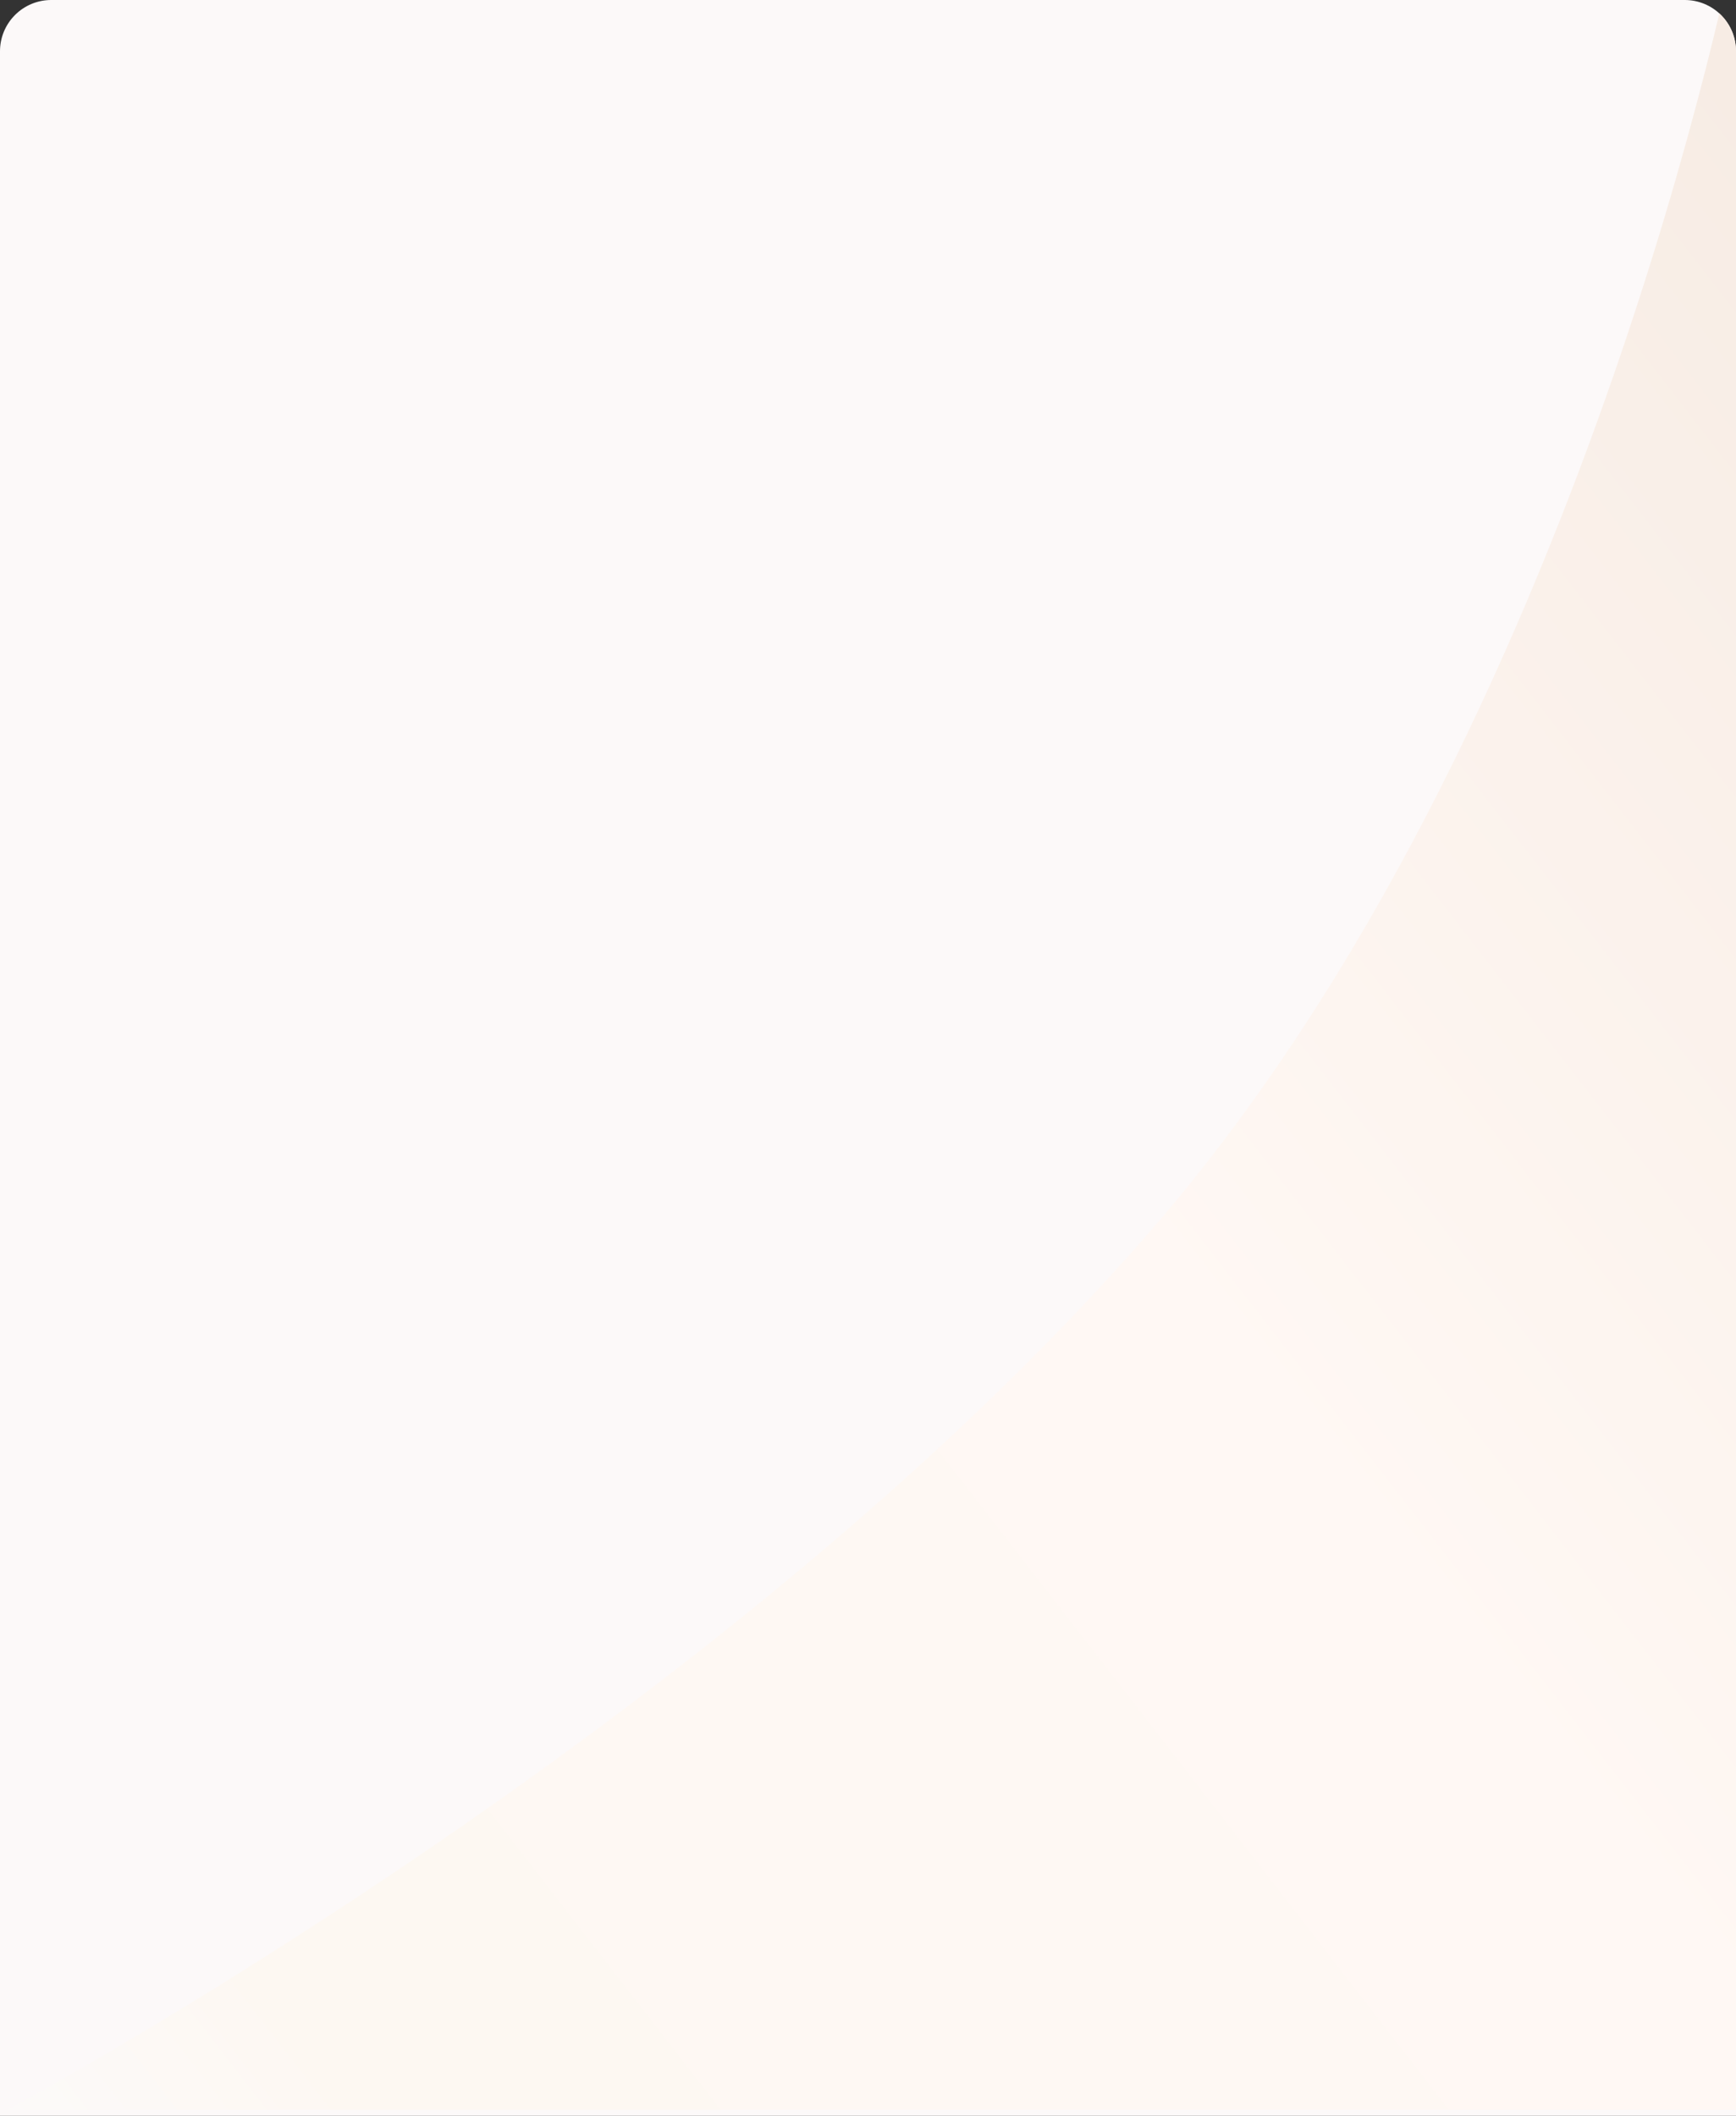<svg xmlns="http://www.w3.org/2000/svg" xmlns:xlink="http://www.w3.org/1999/xlink" width="339" height="413" viewBox="0 0 339 413">
  <rect x="0" y="0" width="339" height="413" fill="#333333" stroke="none"/>
  <defs>
    <clipPath id="clip-path">
      <path id="Rectangle_7001" data-name="Rectangle 7001" d="M10,0H329a10,10,0,0,1,10,10V413a0,0,0,0,1,0,0H0a0,0,0,0,1,0,0V10A10,10,0,0,1,10,0Z" transform="translate(16 187)" fill="#fff"/>
    </clipPath>
    <linearGradient id="linear-gradient" y1="1" x2="0.987" y2="0.053" gradientUnits="objectBoundingBox">
      <stop offset="0" stop-color="#fcfaf9"/>
      <stop offset="0.108" stop-color="#fdf8f2"/>
      <stop offset="0.547" stop-color="#fff8f4"/>
      <stop offset="1" stop-color="#f7ece4"/>
    </linearGradient>
  </defs>
  <g id="card_bg" transform="translate(-16 -187)" clip-path="url(#clip-path)">
    <rect id="Rectangle_7152" data-name="Rectangle 7152" width="356" height="438" transform="translate(7 170)" fill="#fcf9f9"/>
    <path id="Path_155697" data-name="Path 155697" d="M355,164.359S325.487,318.818,241.1,416.288,17.436,588.37,17.436,588.37H355Z" transform="translate(0 10.478)" fill="url(#linear-gradient)"/>
  </g>
</svg>
